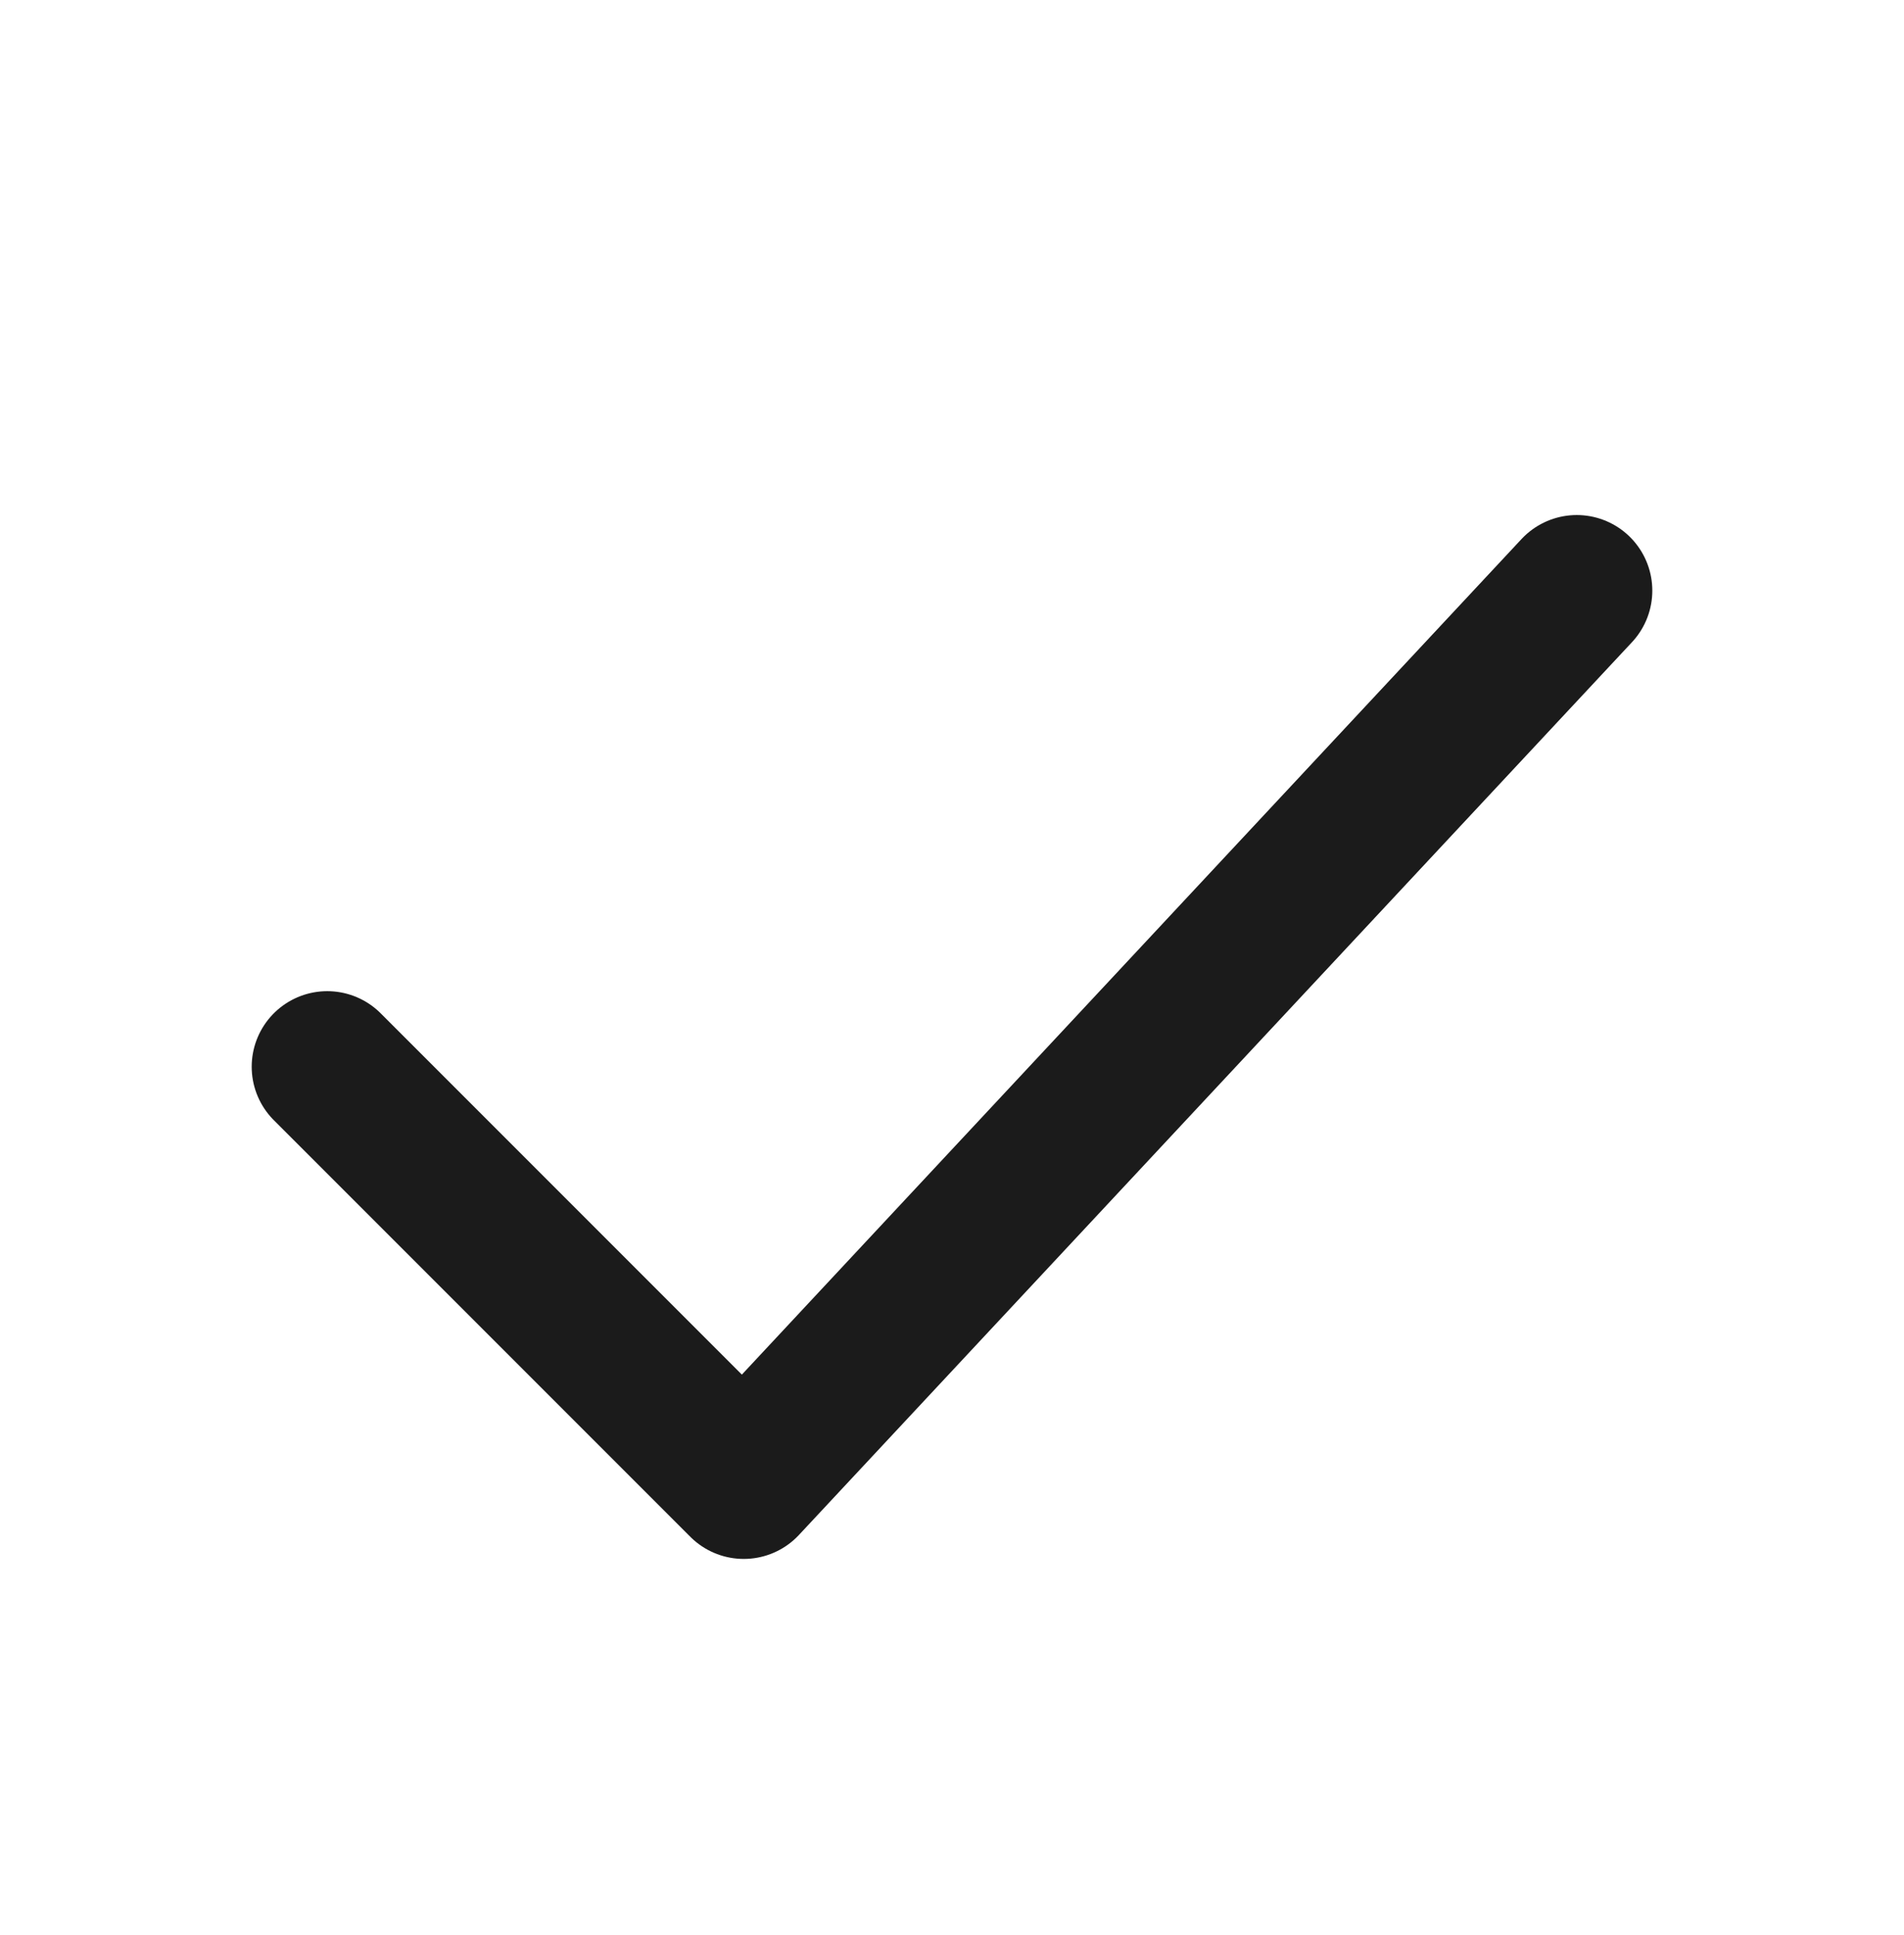 <svg width="63" height="64" viewBox="0 0 63 64" fill="none" xmlns="http://www.w3.org/2000/svg">
<path d="M10.828 35.287L24.609 49.068L52.172 19.537" stroke="#1B1B1B" stroke-width="5" stroke-linecap="round" stroke-linejoin="round"/>
</svg>
